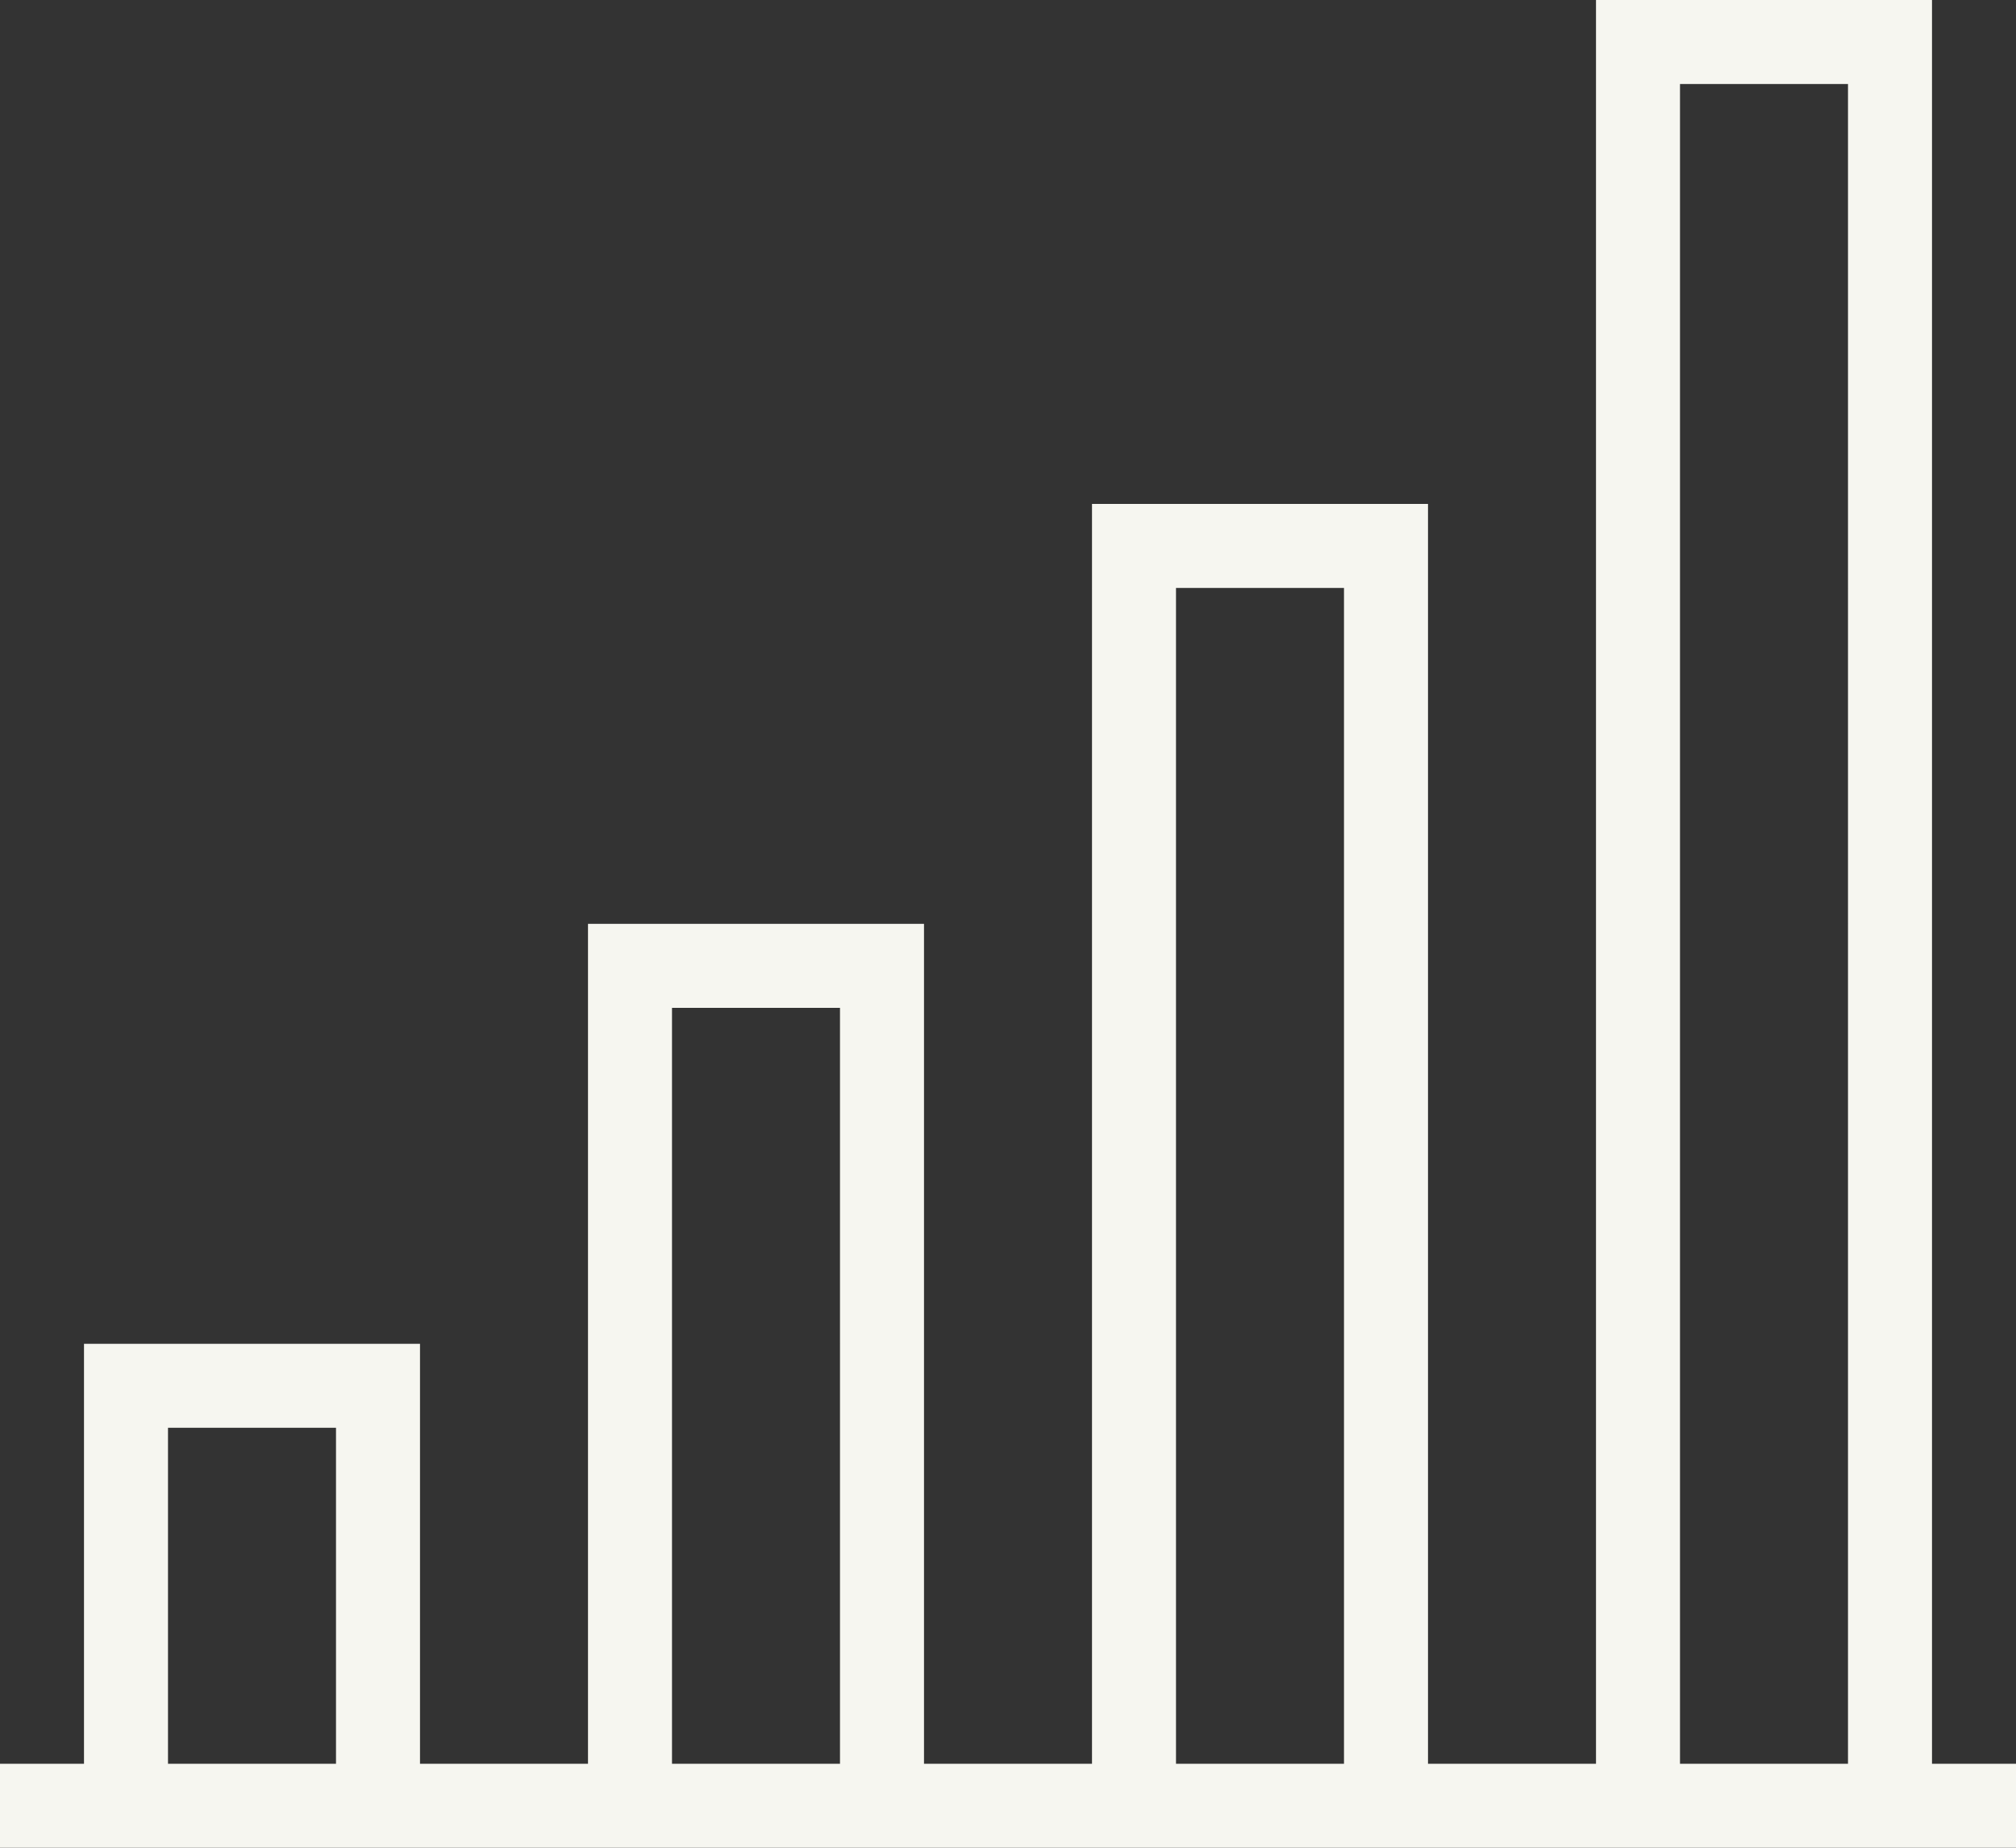 <svg xmlns="http://www.w3.org/2000/svg" width="24" height="22" viewBox="0 0 24 22">
  <rect x="0" y="0" width="24" height="22" fill="#333333" stroke="none"/>
  <path id="dashHeader" d="M0,22H1V17H5v5H7V12h4V22h2V7h4V22h2V1h4V22h1v1H0Zm4-4H2v4H4Zm6-5H8v9h2Zm6-5H14V22h2Zm6-6H20V22h2Z" transform="translate(0 -1)" fill="#f6f6f0" fill-rule="evenodd"/>
</svg>
